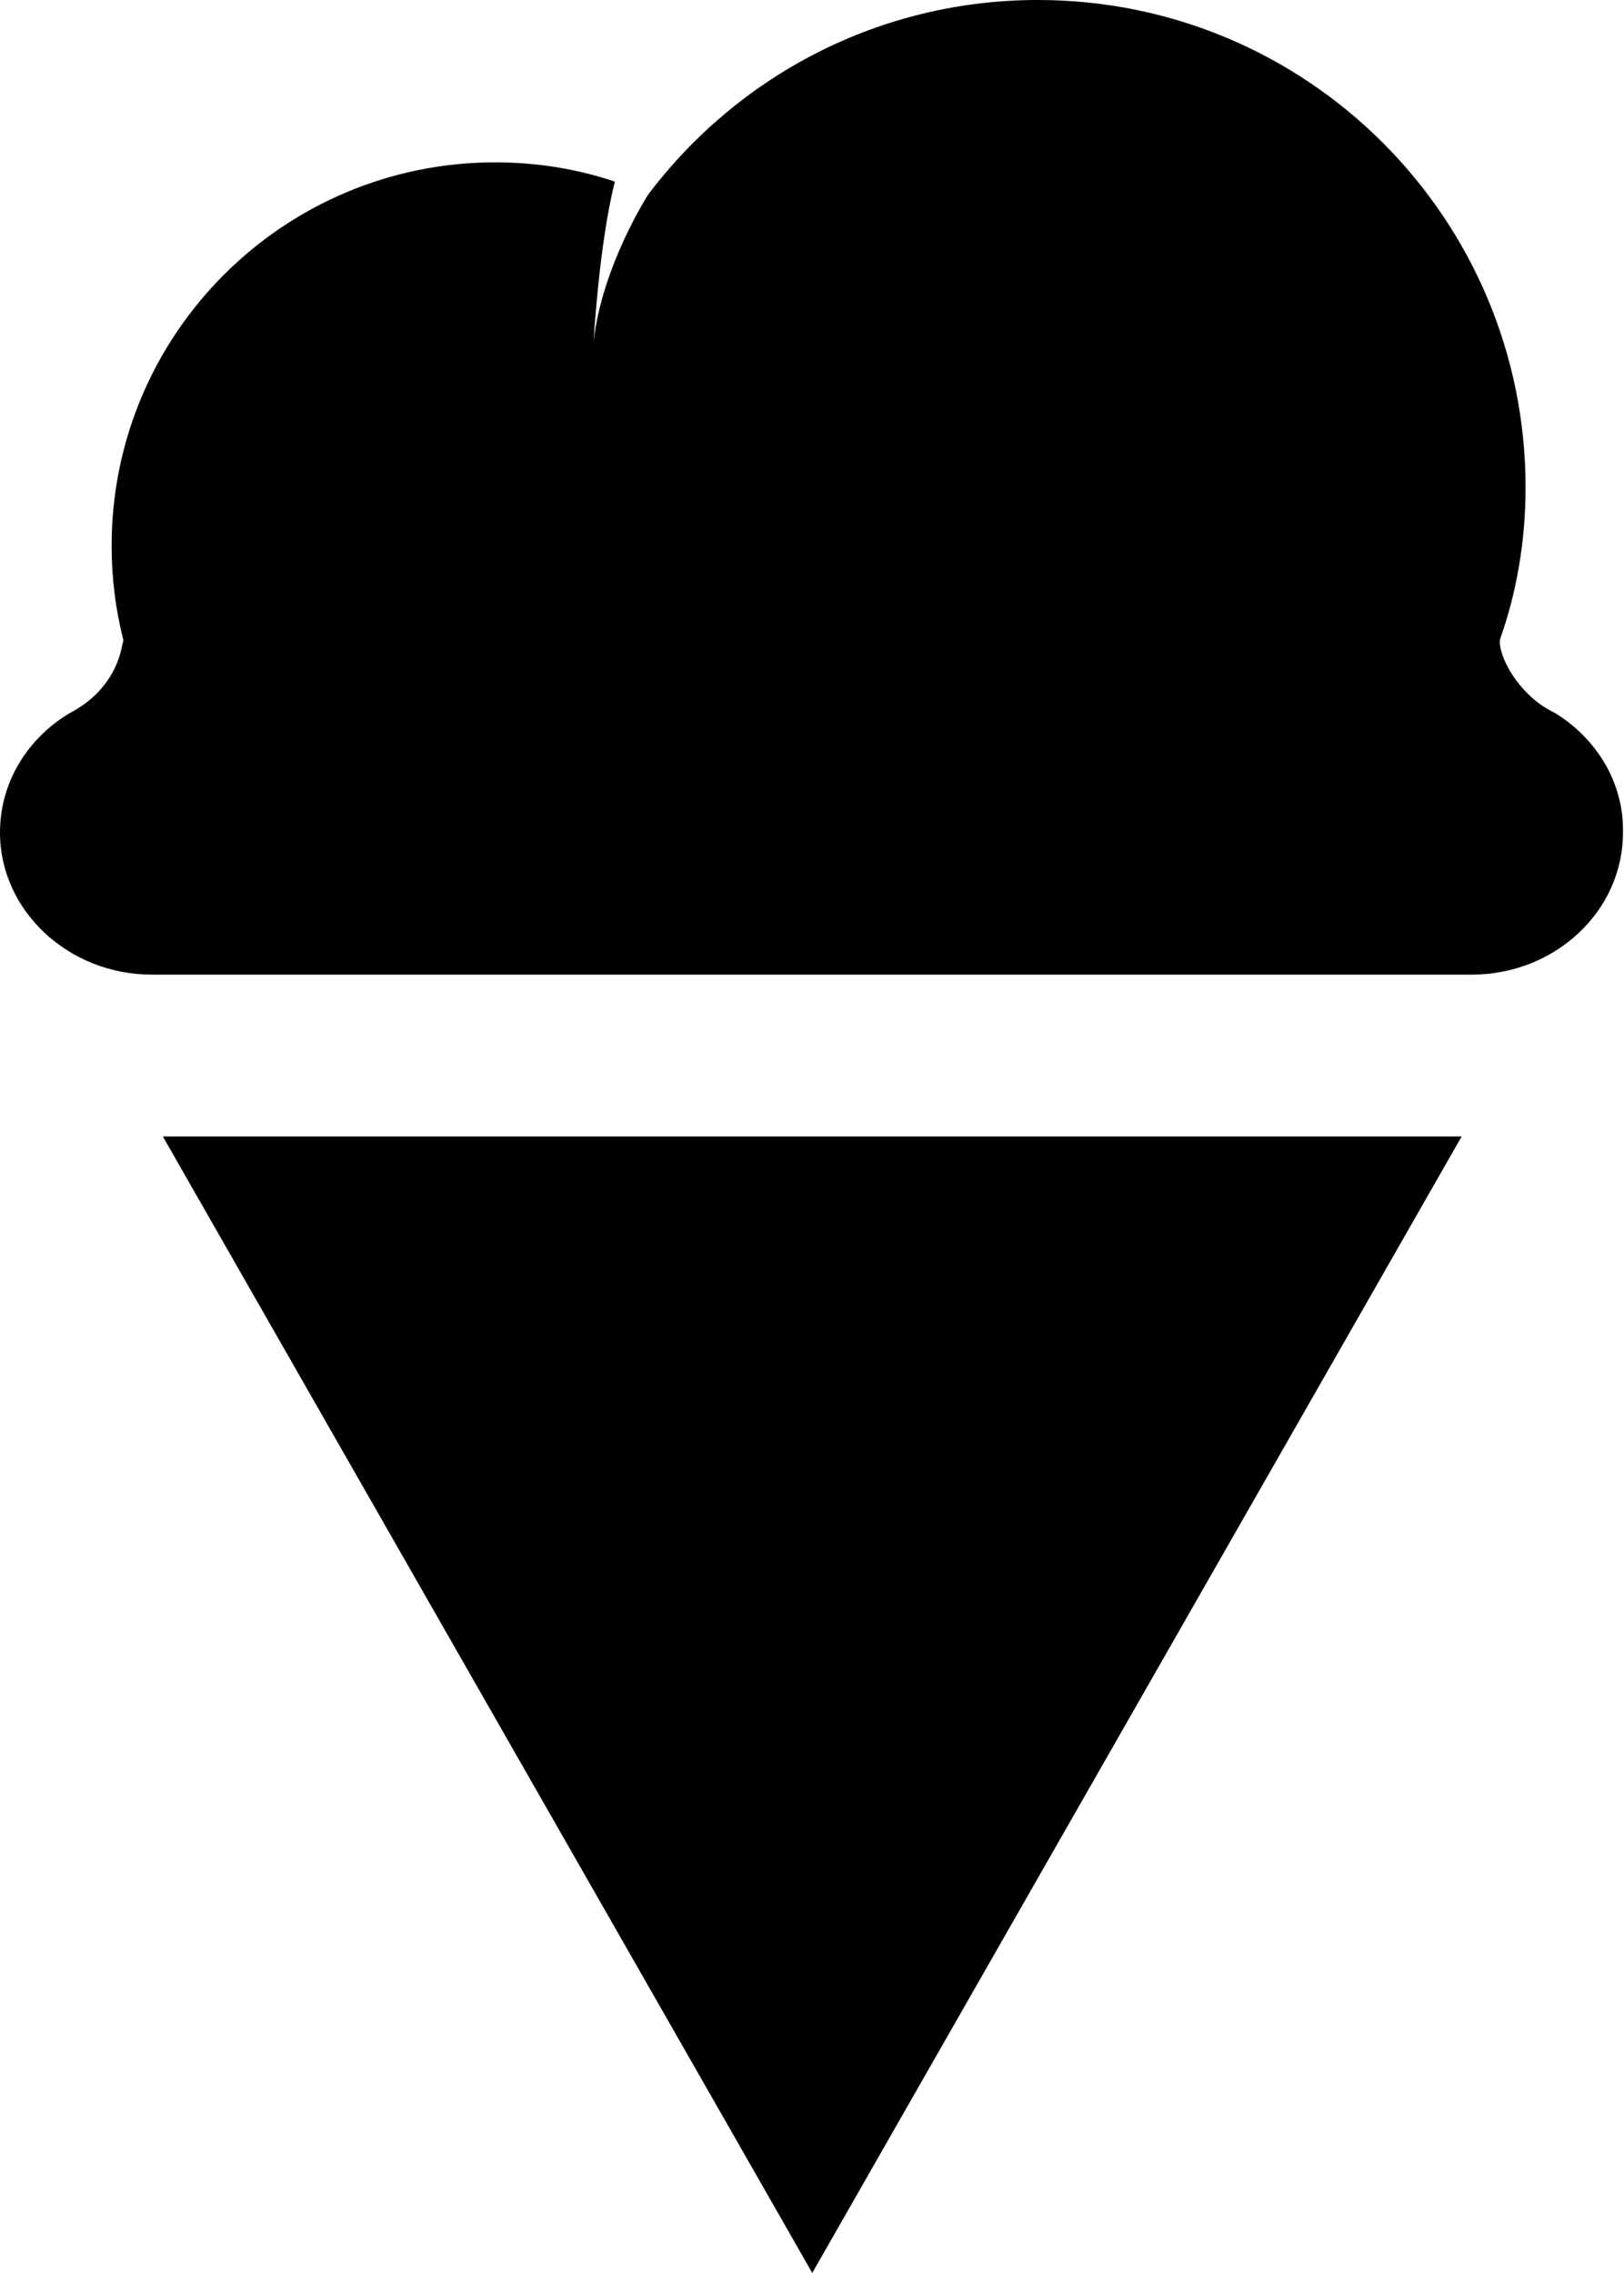 <svg xmlns="http://www.w3.org/2000/svg" viewBox="0 0 320.1 448"><path d="M32.1 224l128 224 128-224zm274.5-83.4c-.8-.4-1.5-.8-2.3-1.3-4.4-2.8-8.4-8.5-8.7-12.7l.1-.7c3.2-9 5-19.2 5-29.8 0-53.1-43-96.1-96.1-96.1-31.4 0-59.2 15-76.8 38.3 0 0-9.1 14-10.8 29 0 0 1.1-19.4 4.2-31.5-7.4-2.5-15.4-3.8-23.6-3.8C55.9 32 22 65.8 22 107.6c0 6.4.8 12.6 2.3 18.5 0 .4-.1.7-.2 1-.9 5.1-4 9.5-8.4 12.3-.7.5-1.5.9-2.2 1.3-8.2 5-13.5 13.6-13.5 23.4 0 15.4 13.5 28 29.9 28h260.2c16.4 0 29.8-12.5 29.8-28 .2-9.8-5.2-18.5-13.3-23.5z"/></svg>